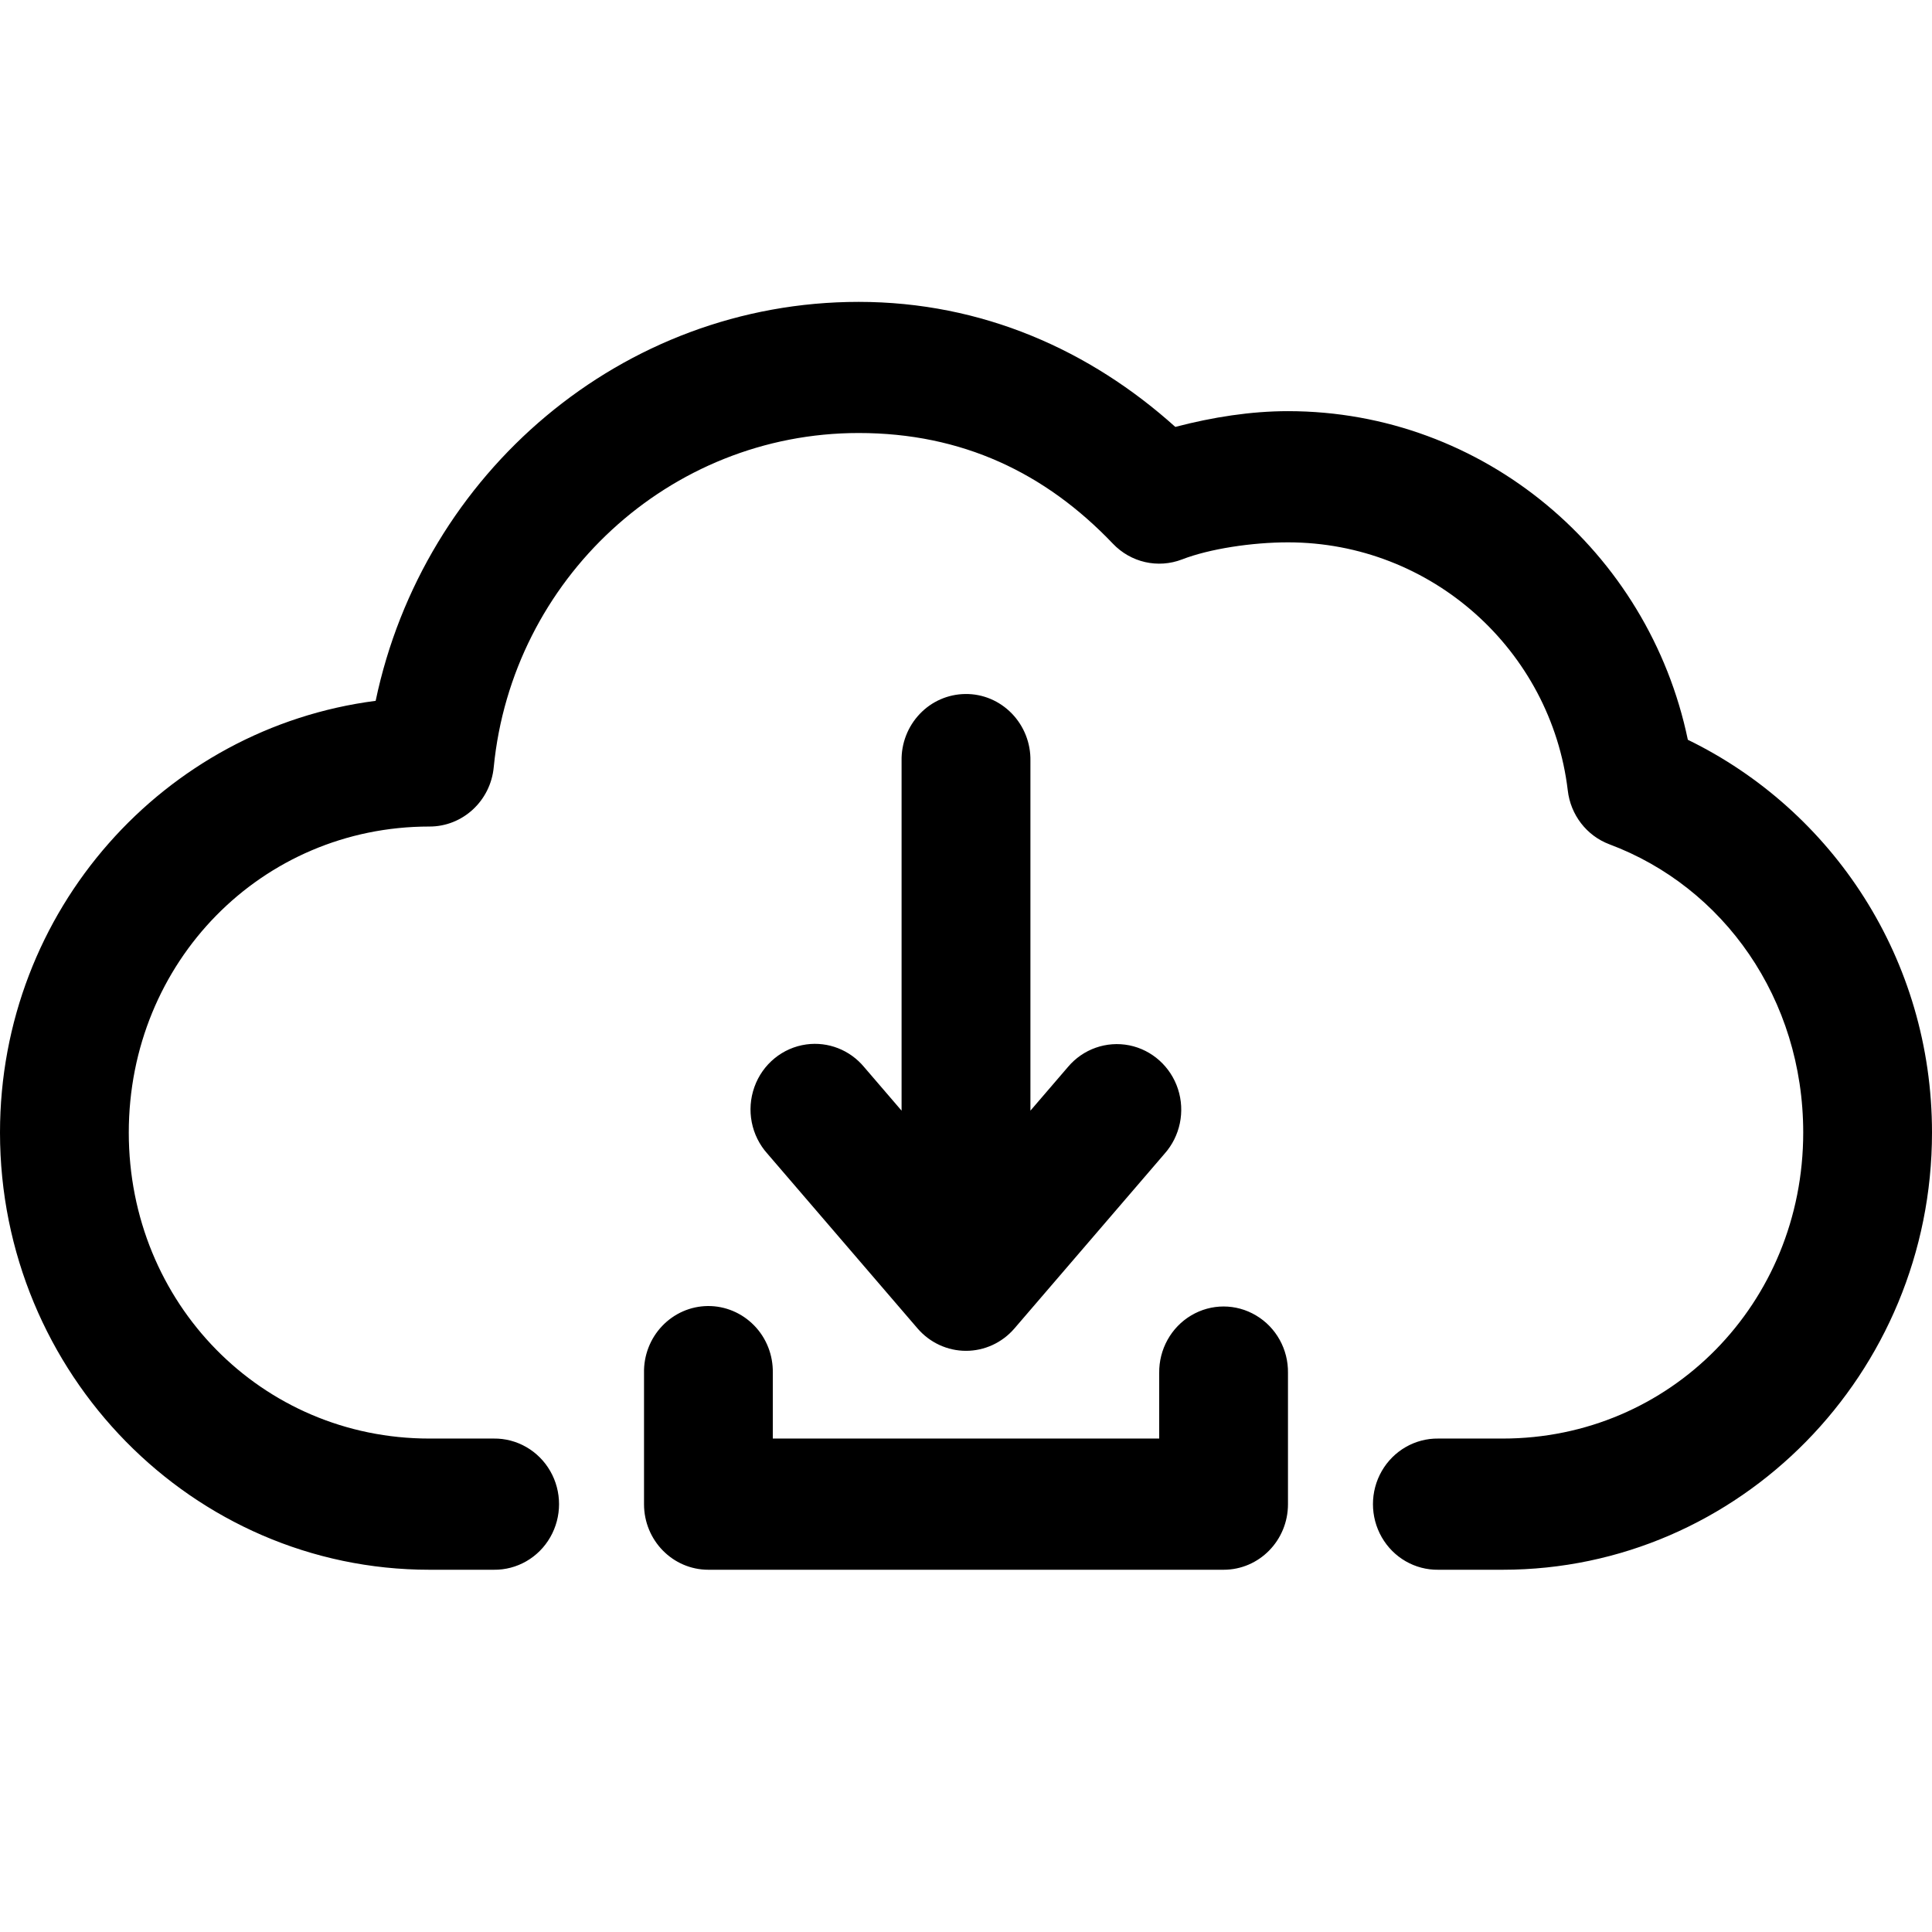 <?xml version="1.0" encoding="UTF-8"?>
<svg width="32px" height="32px" viewBox="0 0 32 32" version="1.1" xmlns="http://www.w3.org/2000/svg" xmlns:xlink="http://www.w3.org/1999/xlink">
    <title>IconDownload@1x</title>
    <g id="Icons" stroke="none" stroke-width="1" fill-rule="evenodd">
        <g id="Icons-/-Large-/-IconDownload" >
            <path d="M14.222,5 C10.3,5 7.012,7.837 6.222,11.608 C2.723,12.058 0,15.075 0,18.759 C0,22.751 3.19,26 7.111,26 L8.178,26 C8.562,26.005 8.92,25.8 9.114,25.461 C9.308,25.123 9.308,24.704 9.114,24.366 C8.92,24.028 8.562,23.822 8.178,23.827 L7.111,23.827 C4.335,23.827 2.133,21.586 2.133,18.759 C2.133,15.932 4.335,13.69 7.111,13.69 C7.663,13.692 8.126,13.265 8.178,12.705 C8.482,9.602 11.078,7.172 14.222,7.172 C15.937,7.172 17.315,7.833 18.433,9.005 C18.73,9.317 19.179,9.419 19.578,9.266 C20.034,9.089 20.74,8.983 21.333,8.983 C23.711,8.983 25.69,10.771 25.967,13.09 C26.013,13.496 26.279,13.842 26.656,13.984 C28.548,14.691 29.867,16.543 29.867,18.759 C29.867,21.586 27.665,23.827 24.889,23.827 L23.822,23.827 C23.438,23.822 23.08,24.028 22.886,24.366 C22.692,24.704 22.692,25.123 22.886,25.461 C23.08,25.8 23.438,26.005 23.822,26 L24.889,26 C28.81,26 32,22.751 32,18.759 C32,15.889 30.356,13.422 27.956,12.253 C27.306,9.13 24.571,6.81 21.333,6.81 C20.719,6.81 20.085,6.909 19.467,7.071 C18.058,5.804 16.271,5 14.222,5 Z M15.989,11.495 C15.704,11.498 15.432,11.616 15.234,11.825 C15.036,12.033 14.927,12.313 14.933,12.603 L14.933,18.396 L14.311,17.672 C14.076,17.39 13.716,17.25 13.356,17.299 C12.962,17.353 12.63,17.625 12.495,18.005 C12.359,18.386 12.443,18.811 12.711,19.109 L15.2,22.006 C15.403,22.24 15.694,22.374 16,22.374 C16.306,22.374 16.597,22.24 16.8,22.006 L19.289,19.109 C19.547,18.819 19.632,18.41 19.511,18.038 C19.39,17.667 19.082,17.39 18.705,17.314 C18.327,17.239 17.939,17.375 17.689,17.672 L17.067,18.396 L17.067,12.603 C17.073,12.309 16.961,12.026 16.758,11.817 C16.555,11.608 16.278,11.491 15.989,11.495 Z M11.722,21.632 C11.437,21.635 11.166,21.754 10.967,21.963 C10.769,22.171 10.661,22.451 10.667,22.741 L10.667,24.914 C10.667,25.514 11.144,26 11.733,26 L20.267,26 C20.856,26 21.333,25.514 21.333,24.914 L21.333,22.741 C21.339,22.35 21.137,21.985 20.804,21.788 C20.472,21.59 20.061,21.59 19.729,21.788 C19.397,21.985 19.195,22.35 19.2,22.741 L19.2,23.827 L12.8,23.827 L12.8,22.741 C12.806,22.447 12.695,22.163 12.492,21.955 C12.289,21.746 12.011,21.629 11.722,21.632 Z" id="Shape"></path>
        </g>
    </g>
</svg>